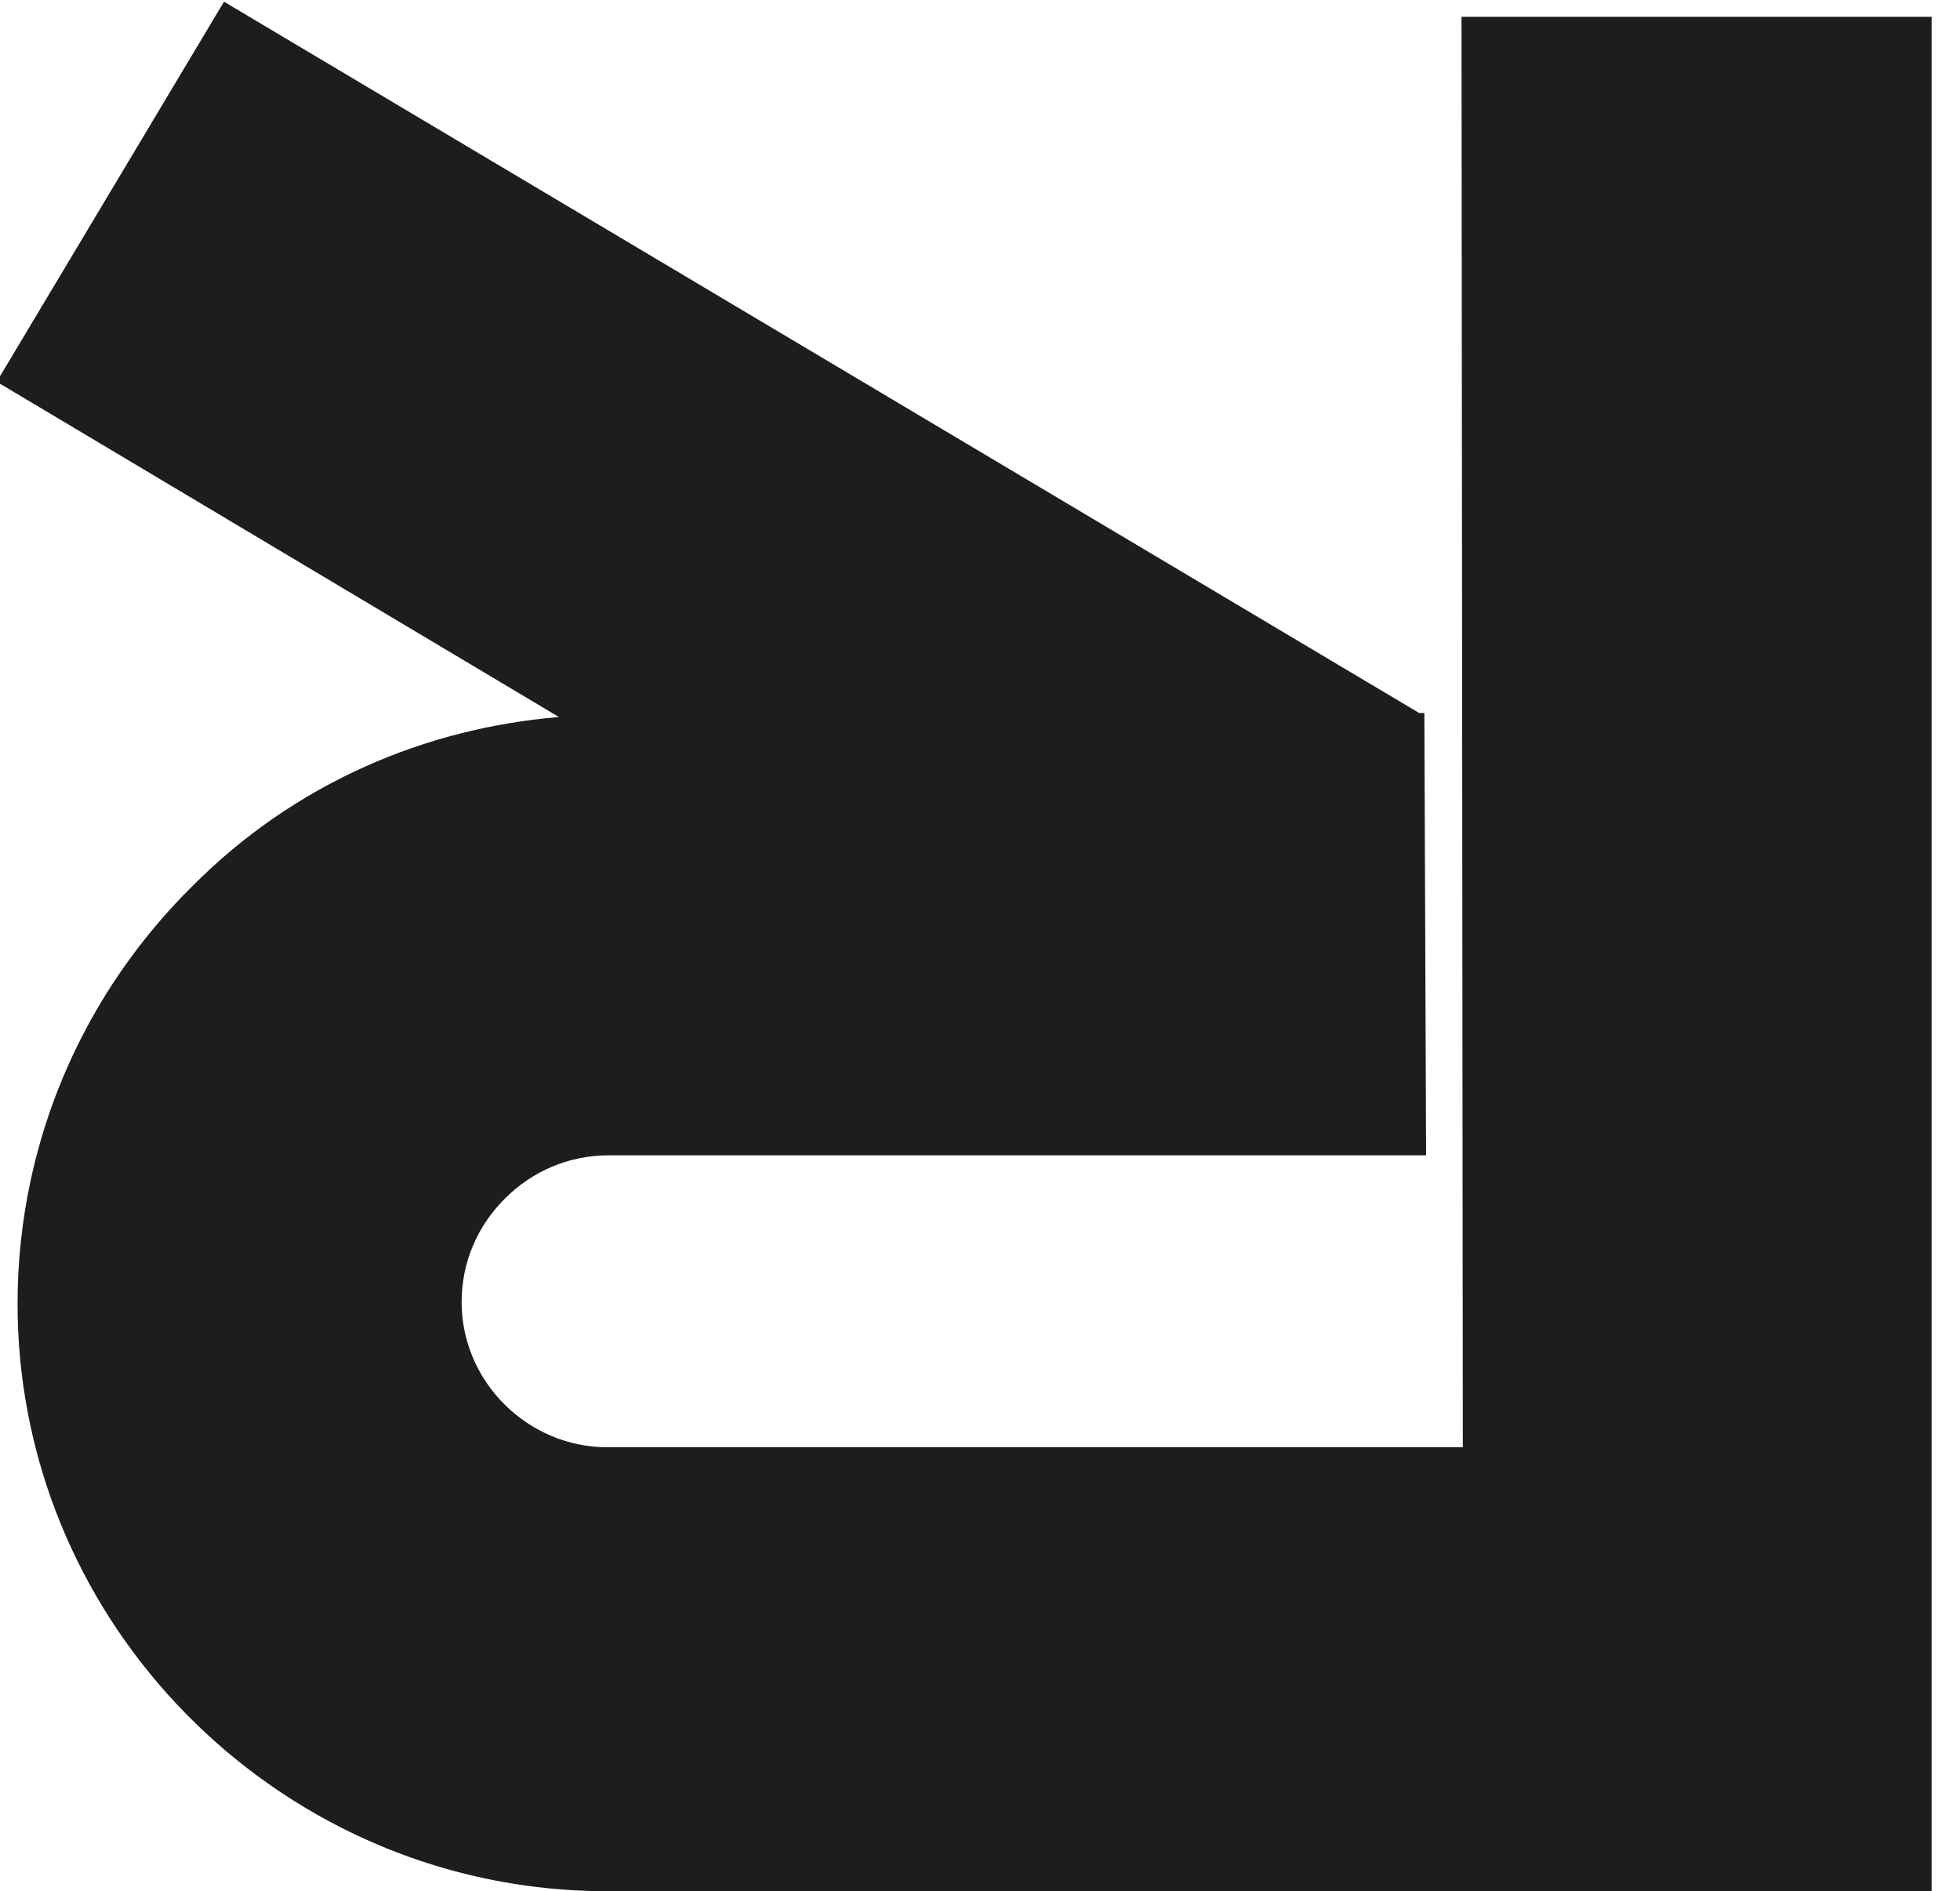 <svg width="57" height="55" viewBox="0 0 57 55" fill="none" xmlns="http://www.w3.org/2000/svg">
  <path d="M56.174 55L42.553 55L42.553 55L17.663 55C14.887 55 12.261 54.335 9.935 53.157C8.007 52.179 6.285 50.849 4.859 49.254C3.482 47.714 2.38 45.928 1.629 43.971C0.907 42.088 0.511 40.047 0.511 37.918C0.511 36.714 0.637 35.526 0.882 34.372C1.233 32.713 1.831 31.122 2.651 29.646C3.426 28.252 4.4 26.96 5.555 25.81C7.041 24.305 8.761 23.124 10.636 22.286C12.394 21.5 14.289 21.017 16.254 20.852L-0.095 11.102L6.514 0.049L41.273 20.736L41.423 20.735L41.473 33.598L17.713 33.598C16.553 33.598 15.493 34.049 14.686 34.854C13.879 35.657 13.425 36.713 13.425 37.868C13.425 39.03 13.909 40.09 14.686 40.857C15.454 41.616 16.509 42.089 17.663 42.089L42.541 42.089L42.503 0.489L56.174 0.489L56.174 55Z" fill="#1D1D1D"/>
</svg>
